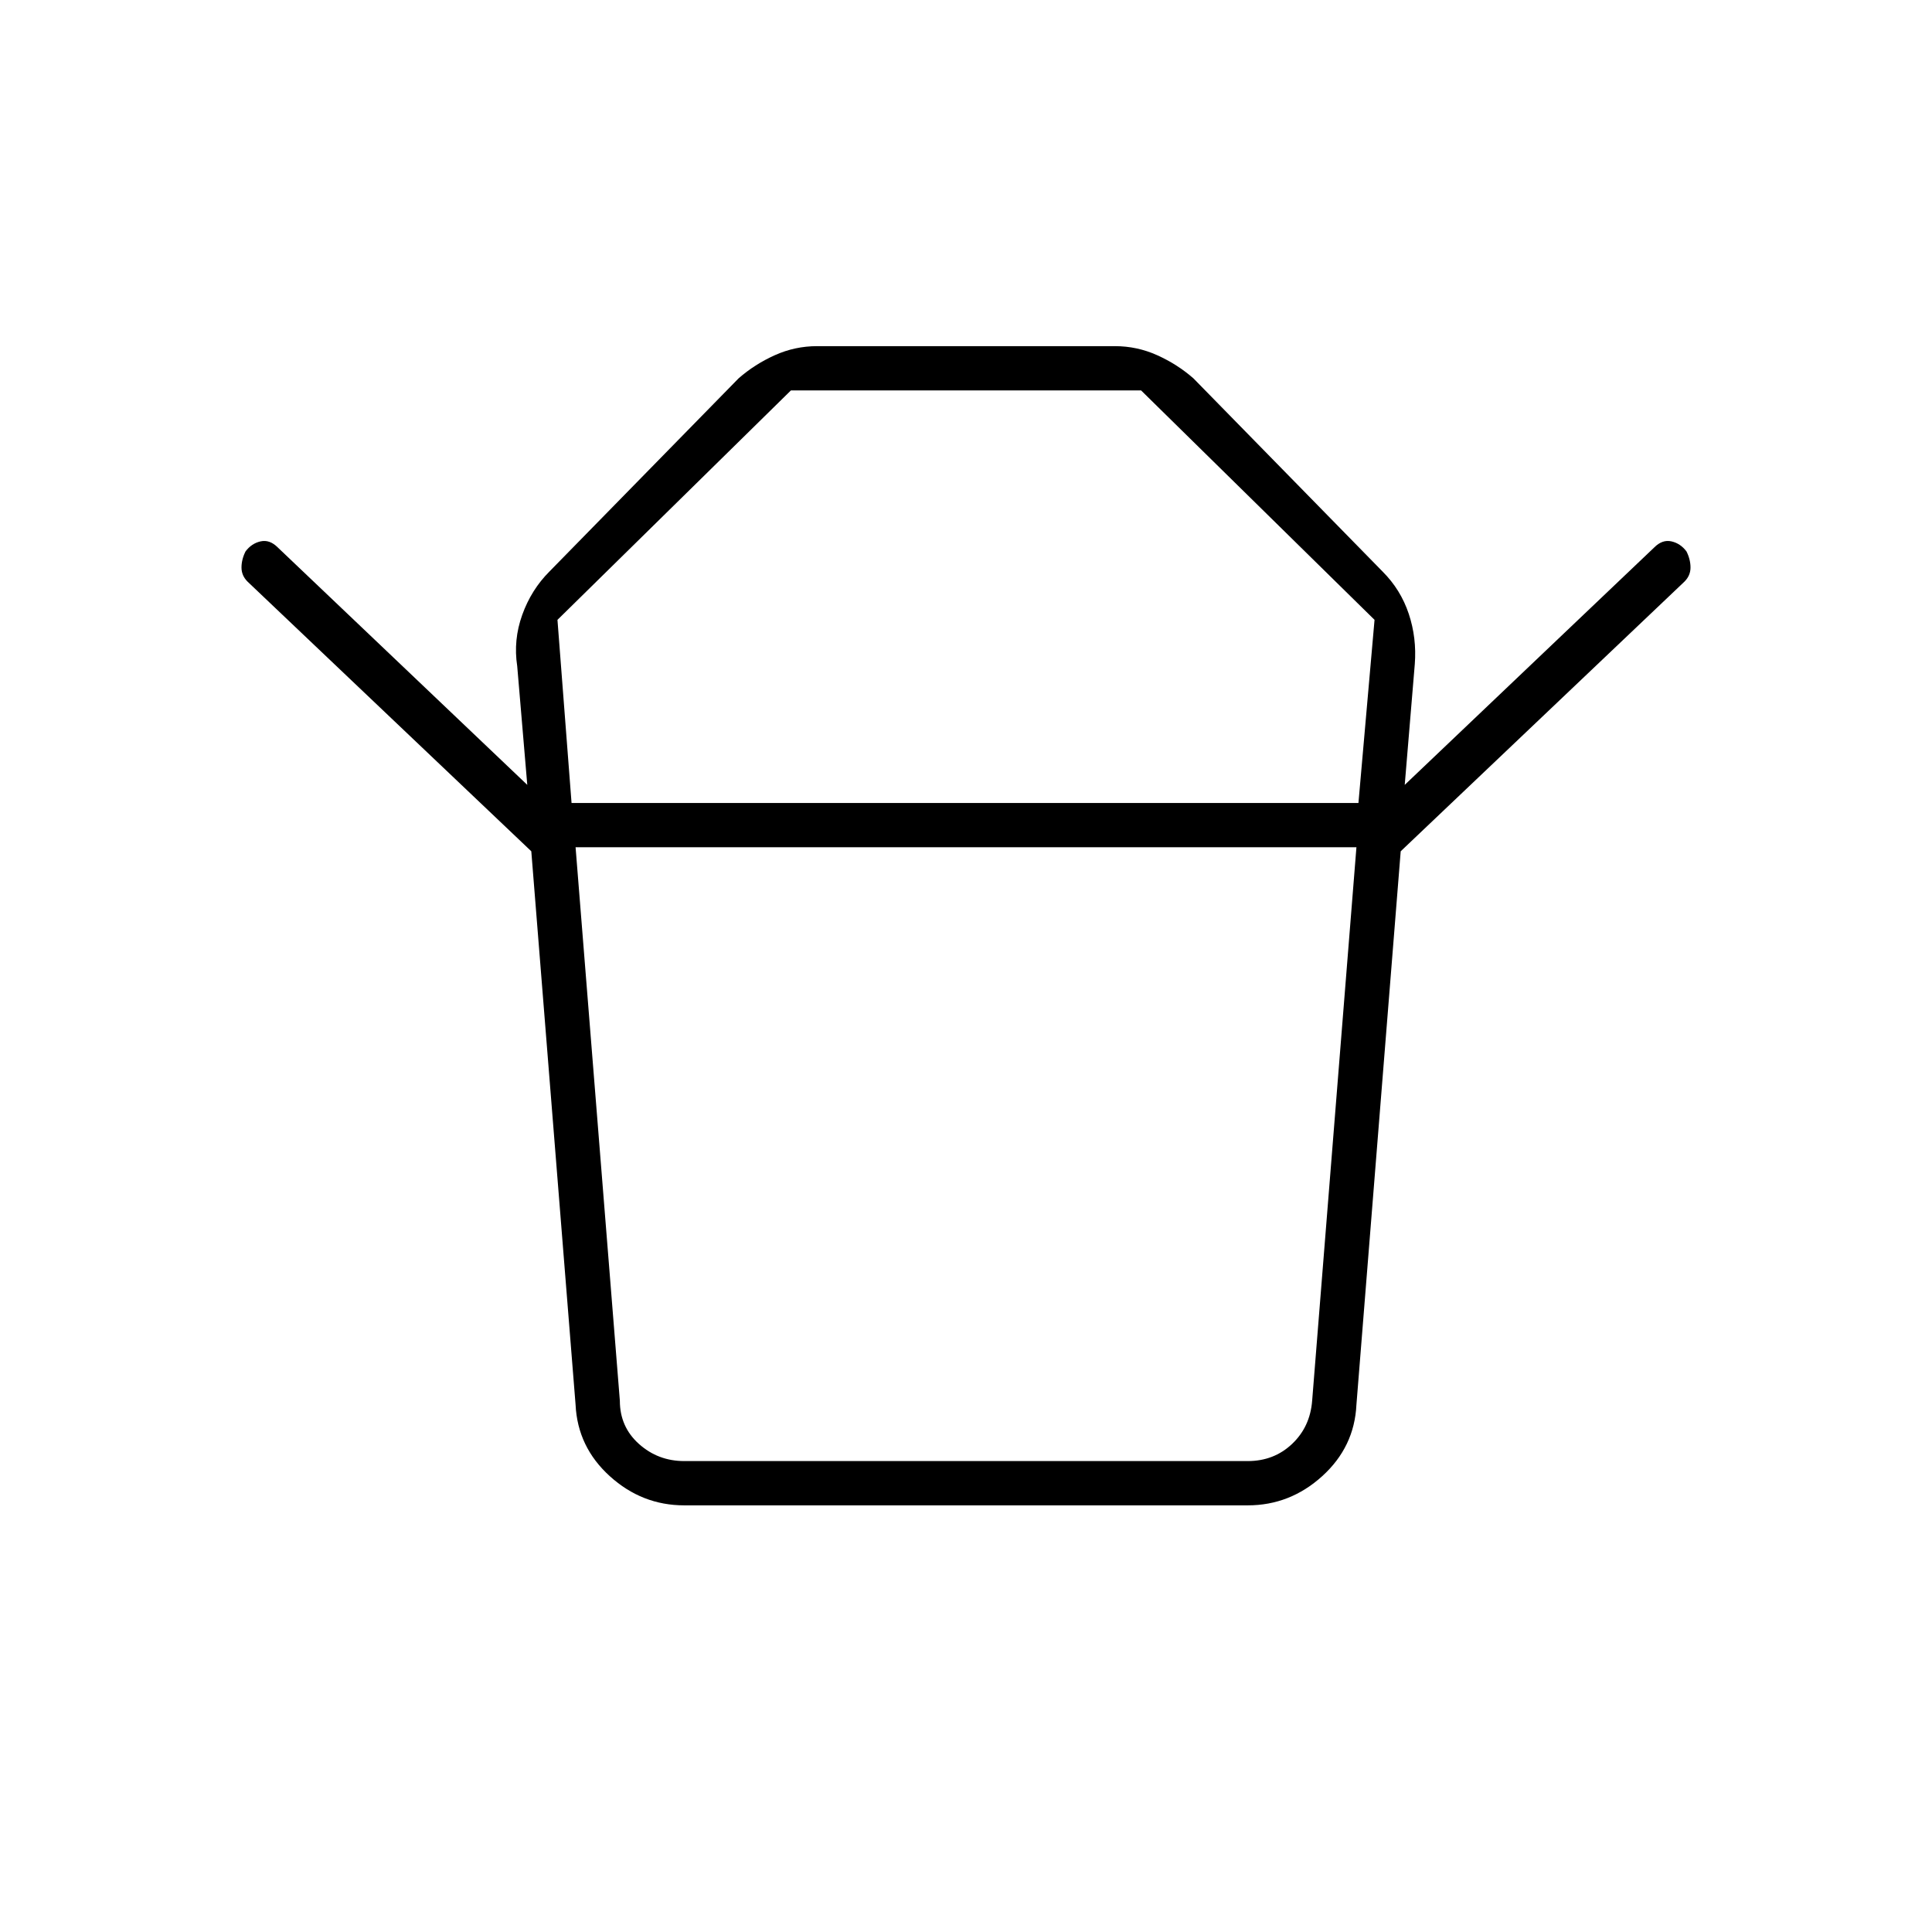 <svg xmlns="http://www.w3.org/2000/svg" height="48" viewBox="0 -960 960 960" width="48"><path d="M340-234h280q13 0 22-8.5t10-21.5l22-275H286l22 275q0 13 9.5 21.5T340-234Zm-56-327h391l8-91-116-114H393L277-652l7 91Zm-20 24L123-671q-3-3-3-7t2-8q3-4 7.5-5t8.5 3l124 118-5-59q-2-13 2.5-25.5T273-676l94-96q8-7 18-11.5t21-4.5h148q11 0 21 4.5t18 11.5l94 96q9 9 13 21t3 25l-5 60 124-118q4-4 8.5-3t7.5 5q2 4 2 8t-3 7L696-537H264Zm356 325H340q-21 0-37-14.5T286-262l-22-275h432l-22 275q-1 21-17 35.5T620-212ZM480-561Zm0 22Z"/></svg>